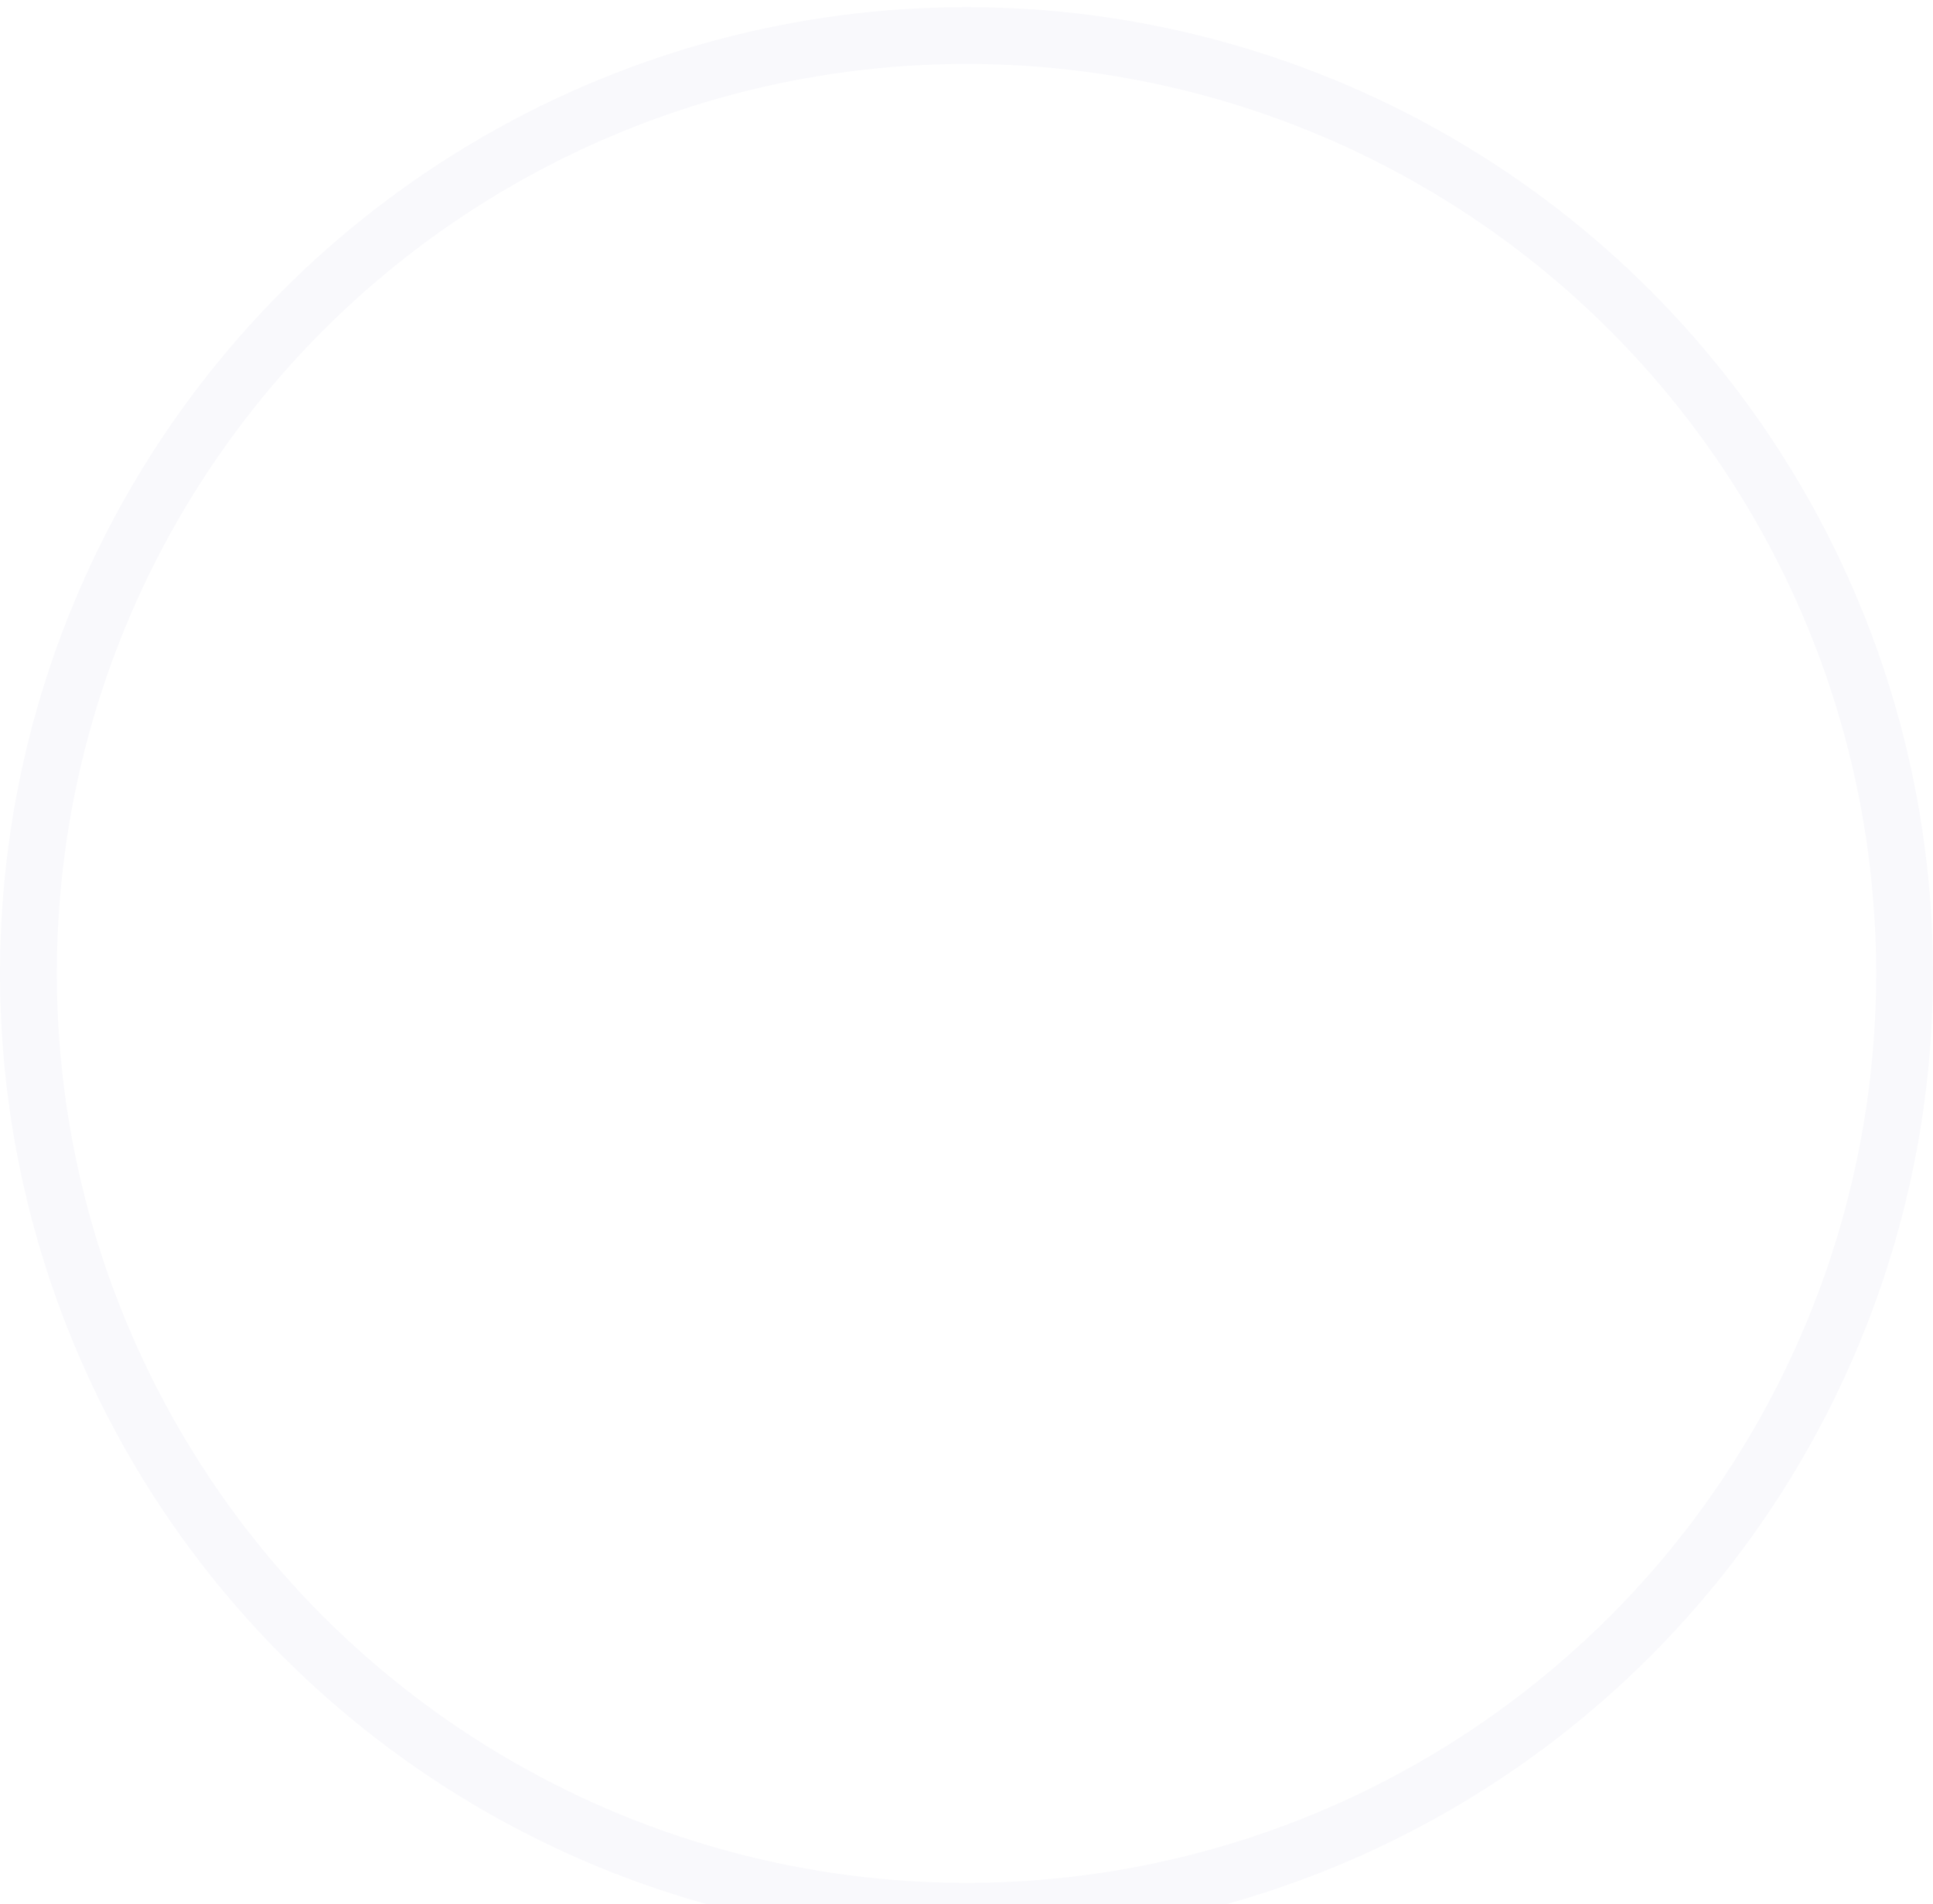 <svg xmlns="http://www.w3.org/2000/svg" xmlns:xlink="http://www.w3.org/1999/xlink" width="34" height="33.5" viewBox="0 0 34 33.5">
<defs>
    <style>
      .cls-1 {
        filter: url(#filter);
      }

      .cls-2 {
        fill: #fff;
        fill-rule: evenodd;
      }

      .cls-3 {
        fill: none;
        stroke: #f9f9fc;
        stroke-width: 1px;
      }
    </style>
    <filter id="filter" filterUnits="userSpaceOnUse">
      <feFlood result="flood" flood-color="#feff90"/>
      <feComposite result="composite" operator="in" in2="SourceGraphic"/>
      <feBlend result="blend" in2="SourceGraphic"/>
    </filter>
  </defs>
  <g id="icon_info" data-name="icon info" class="cls-1">
    <path id="dot" class="cls-2" d="M16.441,26.486V14.461h2.815V26.486H16.441Zm1.408-14.869a1.408,1.408,0,0,1-1.408-1.407V10.18a1.408,1.408,0,0,1,2.815,0v0.029A1.408,1.408,0,0,1,17.848,11.617Z" transform="translate(-0.5 -0.5)"/>
    <circle class="cls-3" cx="17" cy="17.125" r="16.5"/>
  </g>
</svg>
